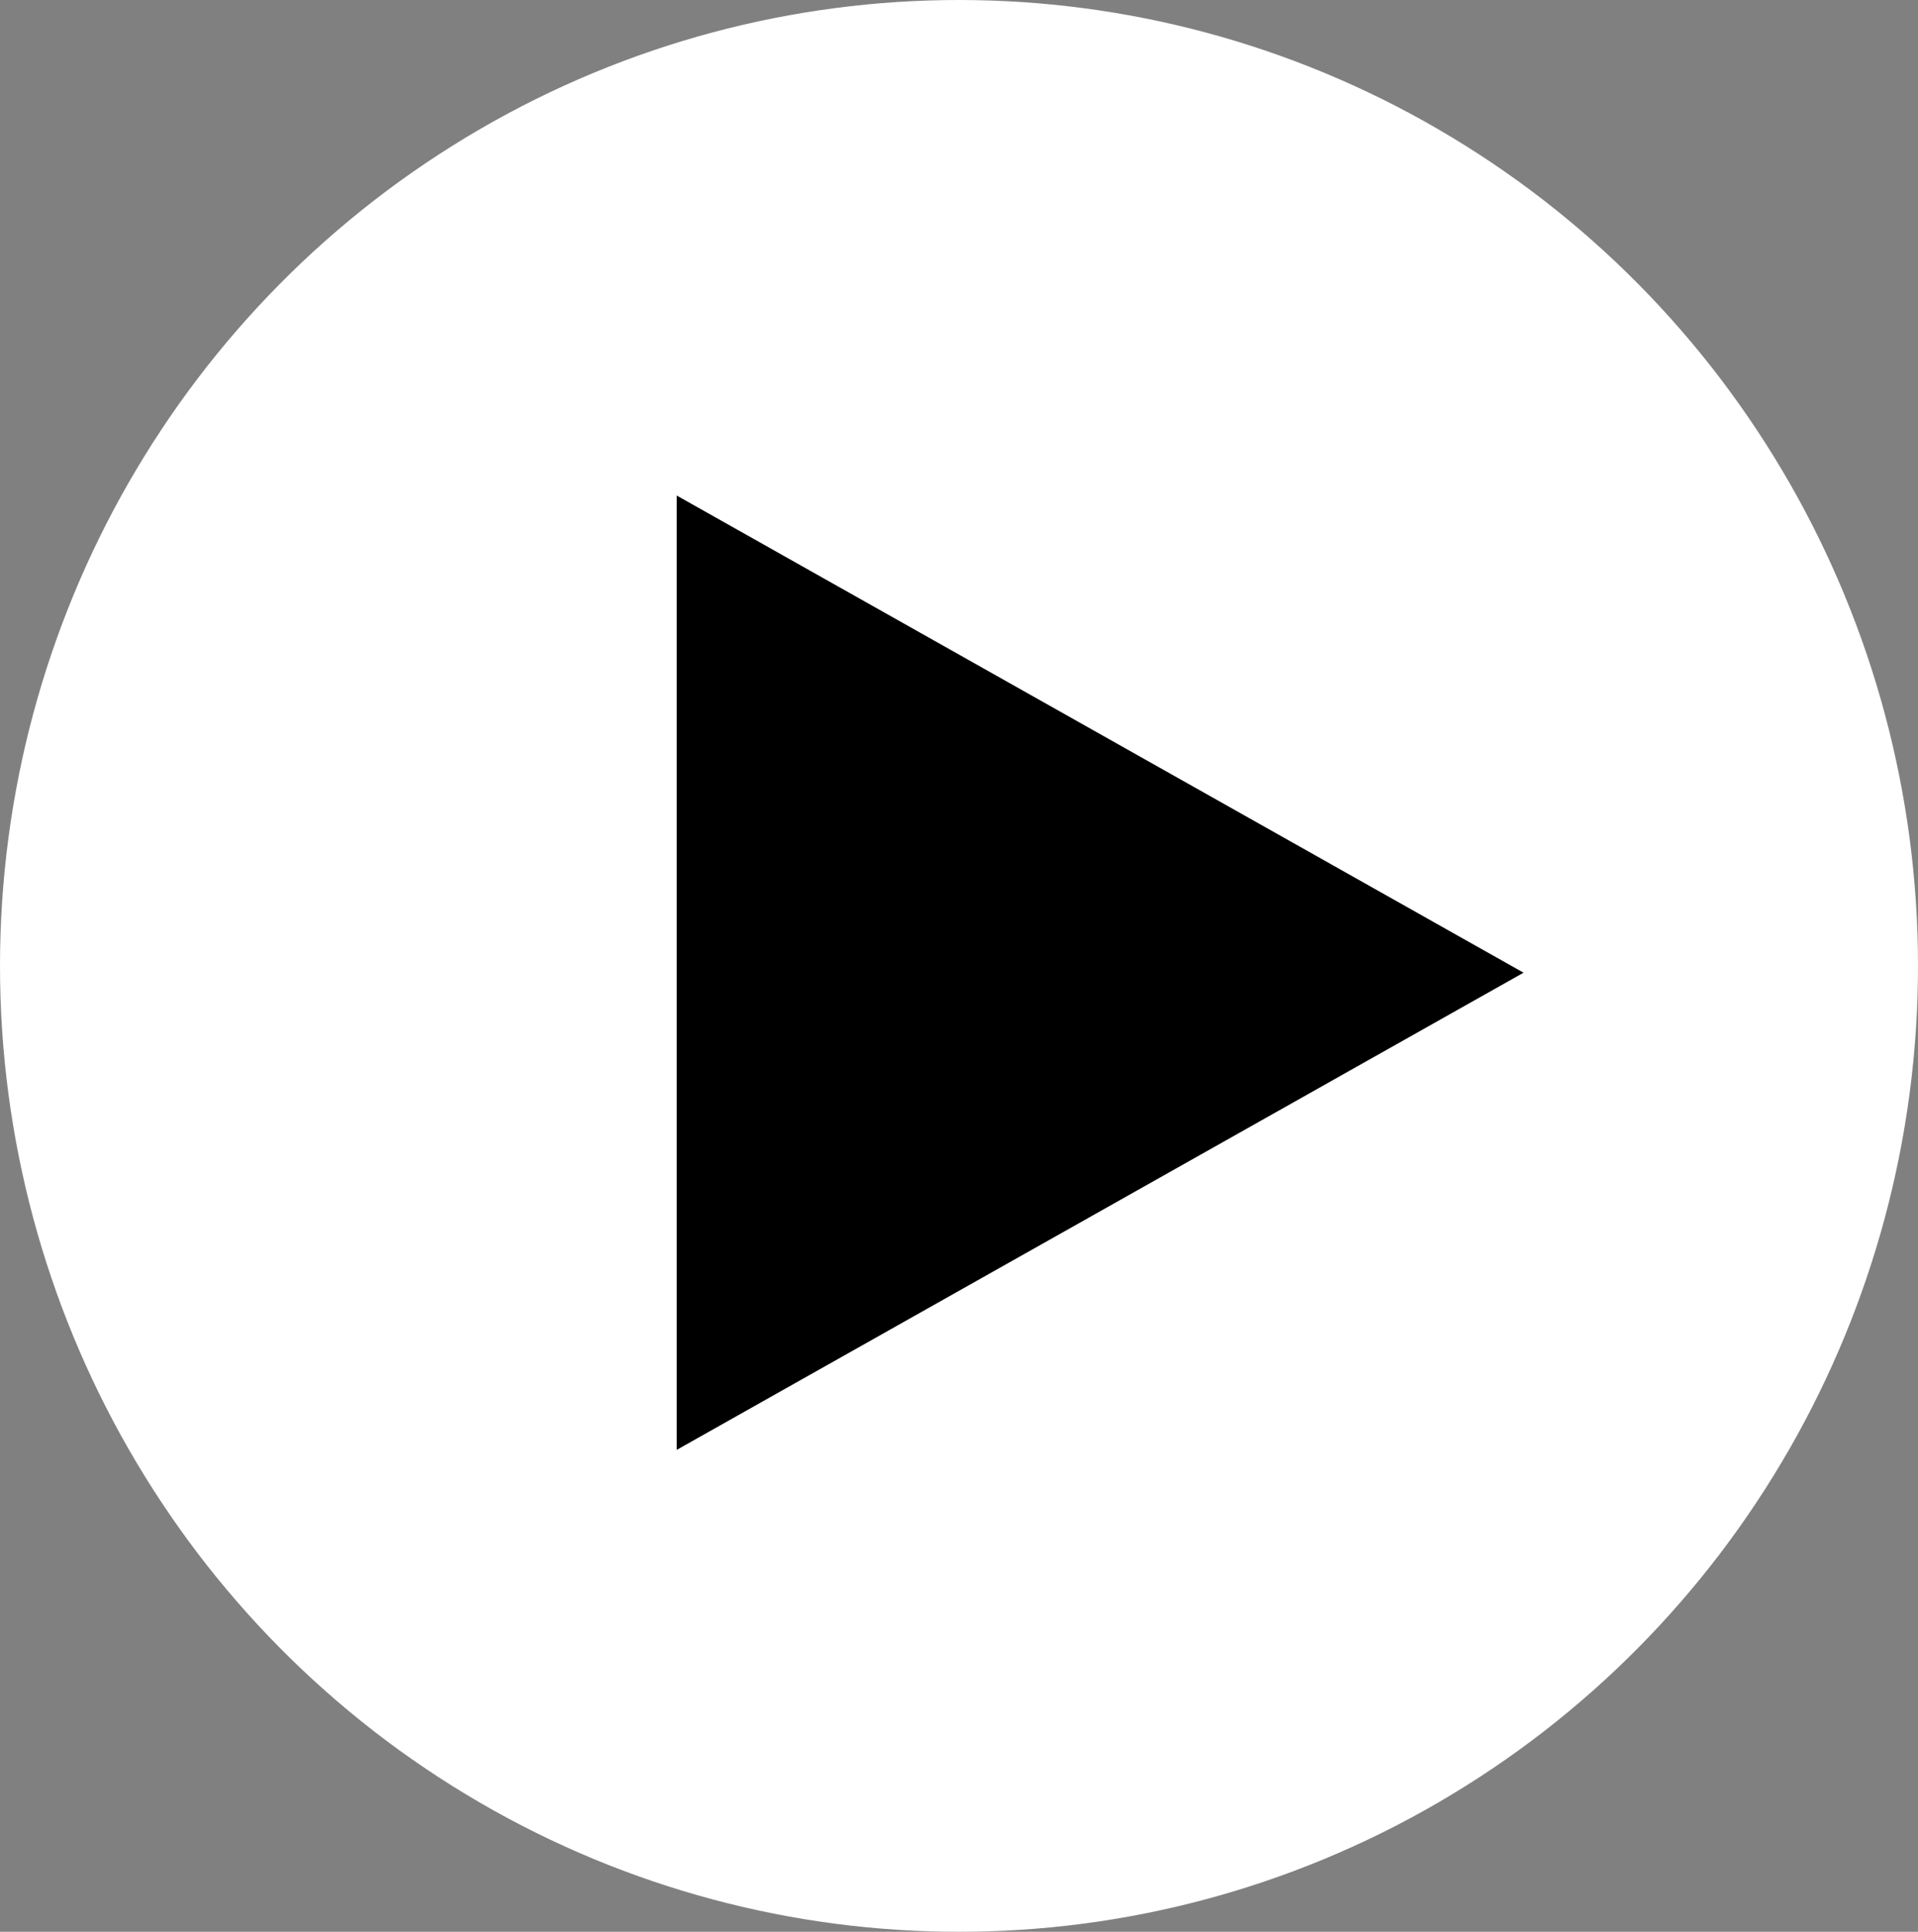 <svg width="141" height="142" viewBox="0 0 141 142" fill="none" xmlns="http://www.w3.org/2000/svg">
<rect x="0" y="0" width="141" height="142" fill="#808080" stroke="none"/>
<ellipse cx="70.5" cy="71" rx="70.5" ry="71" fill="white"/>
<path d="M112 71.5L49.75 36.426L49.75 106.574L112 71.5Z" fill="black"/>
</svg>
